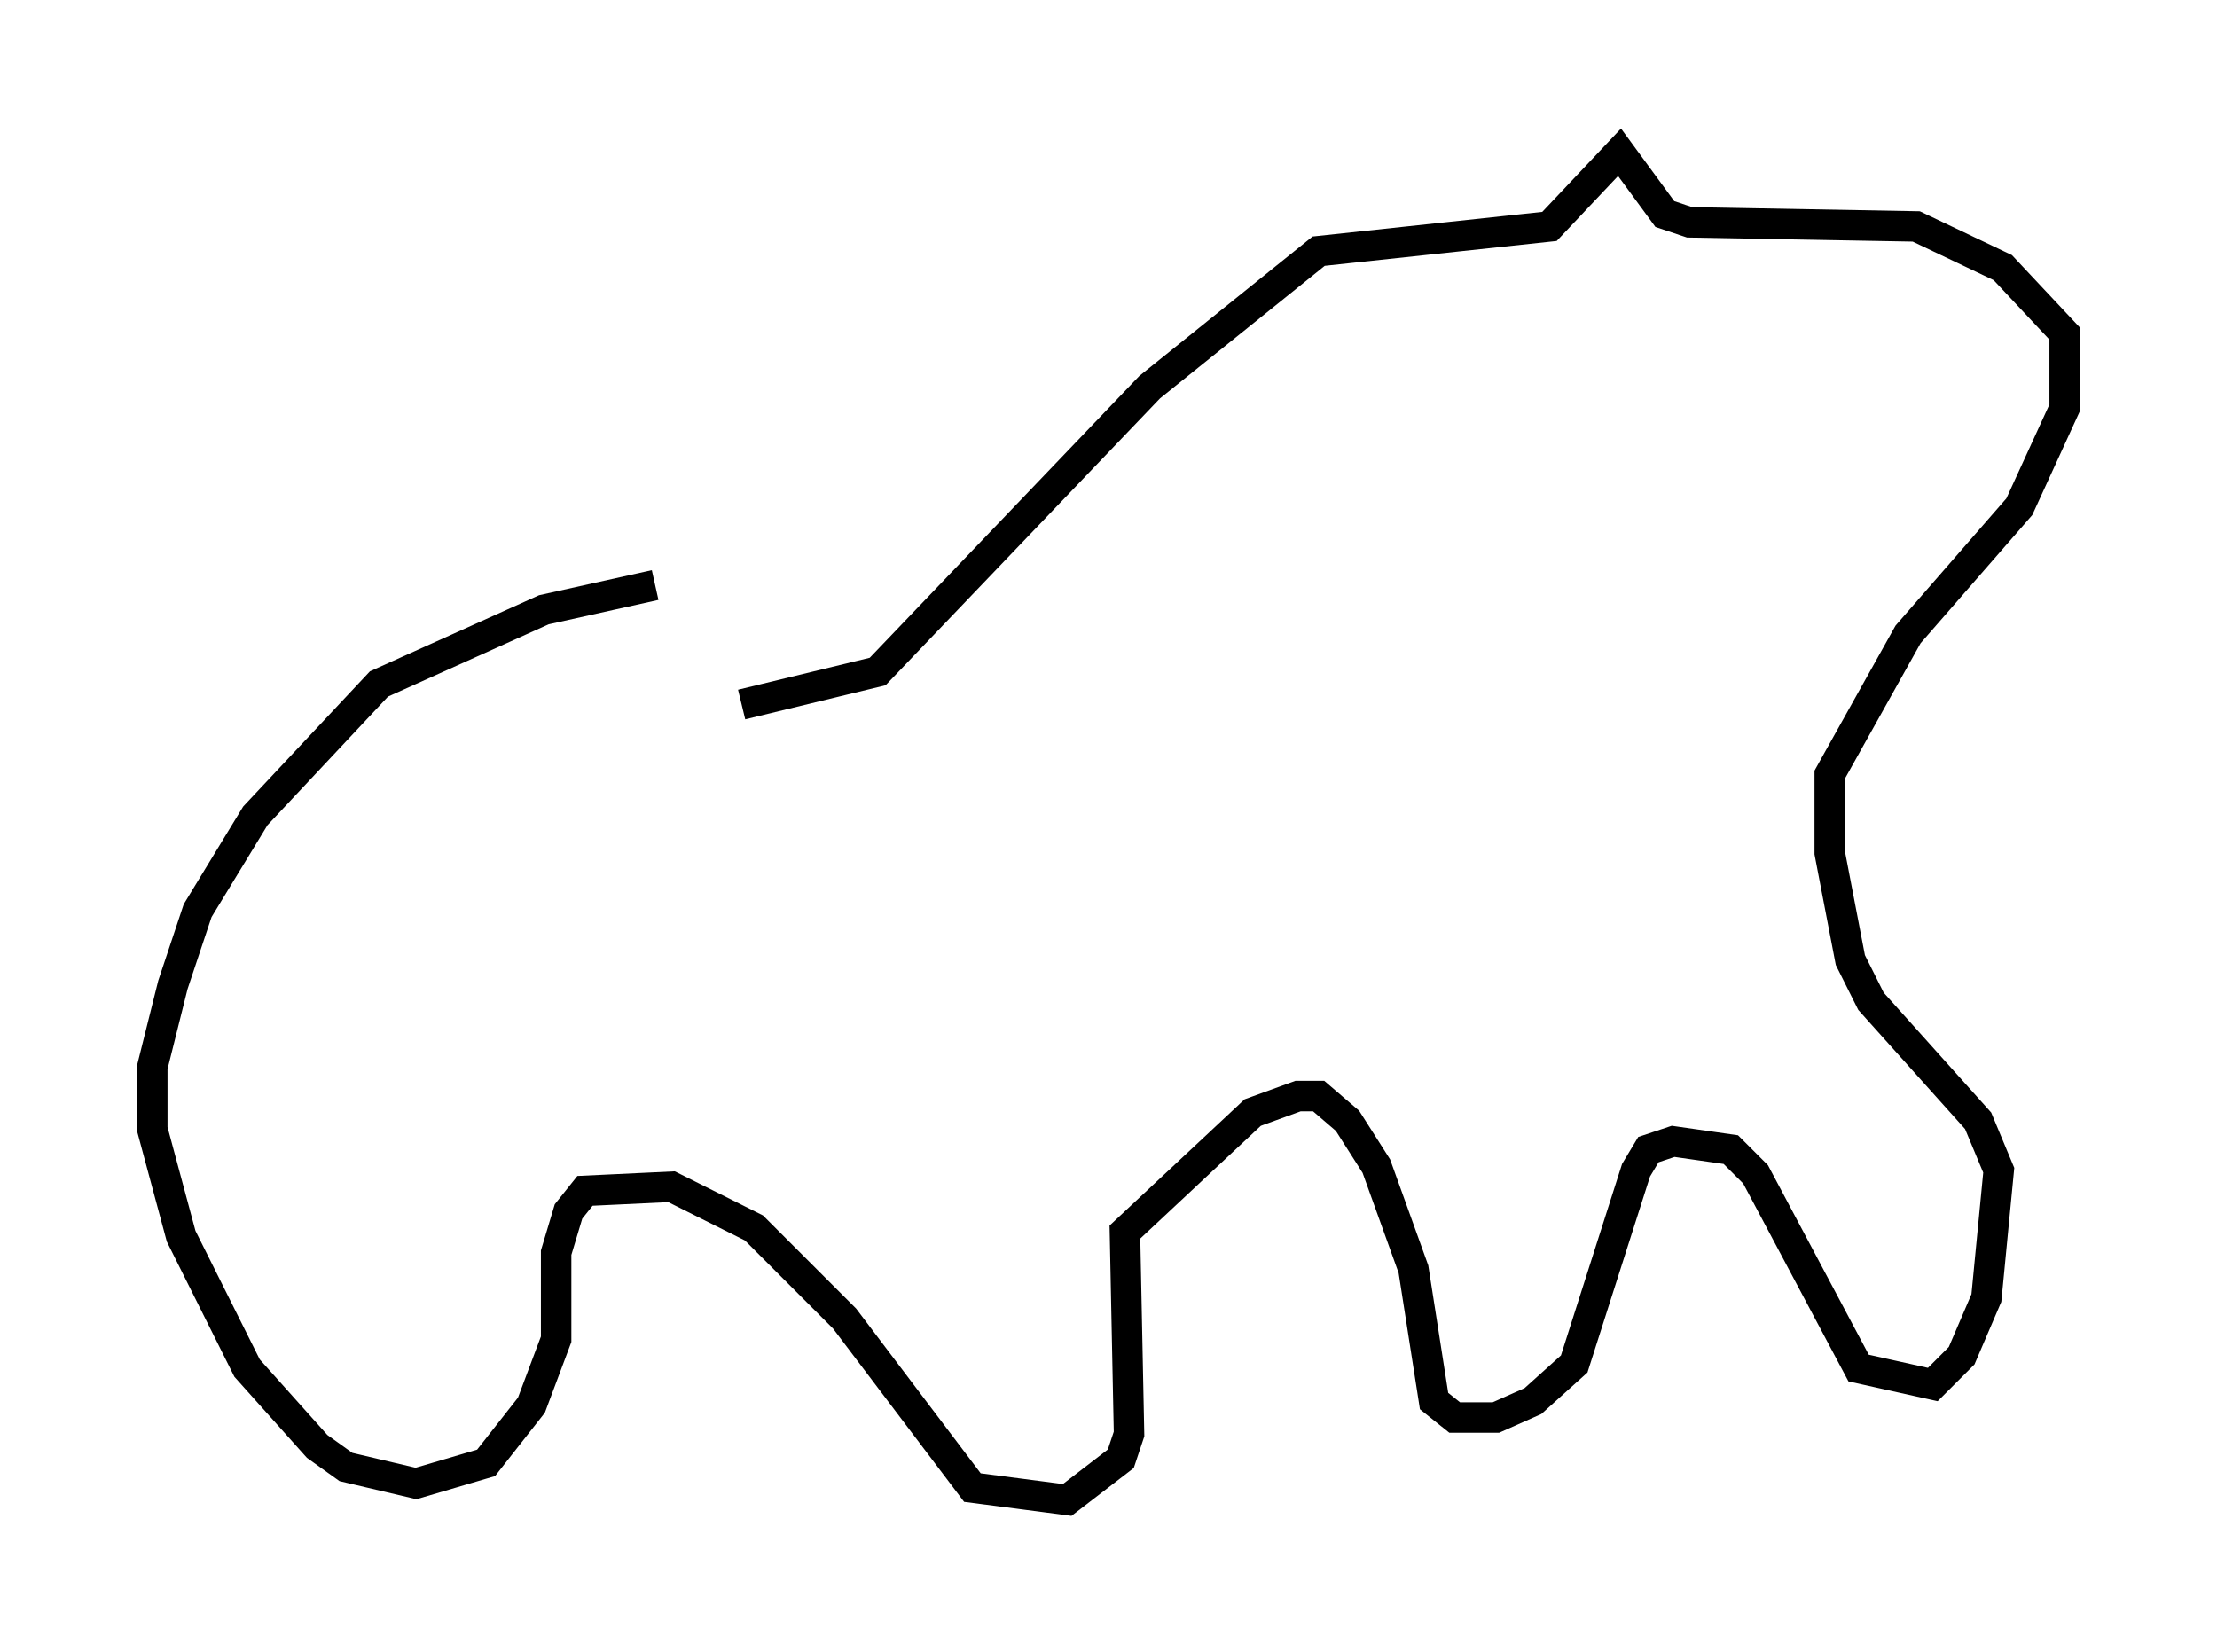<?xml version="1.0" encoding="utf-8" ?>
<svg baseProfile="full" height="54.249" version="1.1" width="72.787" xmlns="http://www.w3.org/2000/svg" xmlns:ev="http://www.w3.org/2001/xml-events" xmlns:xlink="http://www.w3.org/1999/xlink"><defs /><rect fill="white" height="54.249" width="72.787" x="0" y="0" /><path d="M30.034, 19.344 m-8.525, -0.135 l-3.654, 0.812 -5.413, 2.436 l-4.059, 4.33 -1.894, 3.112 l-0.812, 2.436 -0.677, 2.706 l0.0, 2.03 0.947, 3.518 l2.165, 4.33 2.3, 2.571 l0.947, 0.677 2.3, 0.541 l2.3, -0.677 1.488, -1.894 l0.812, -2.165 0.0, -2.842 l0.406, -1.353 0.541, -0.677 l2.842, -0.135 2.706, 1.353 l2.977, 2.977 4.195, 5.548 l3.112, 0.406 1.759, -1.353 l0.271, -0.812 -0.135, -6.631 l4.195, -3.924 1.488, -0.541 l0.677, 0.0 0.947, 0.812 l0.947, 1.488 1.218, 3.383 l0.677, 4.33 0.677, 0.541 l1.353, 0.0 1.218, -0.541 l1.353, -1.218 2.03, -6.36 l0.406, -0.677 0.812, -0.271 l1.894, 0.271 0.812, 0.812 l3.383, 6.36 2.436, 0.541 l0.947, -0.947 0.812, -1.894 l0.406, -4.195 -0.677, -1.624 l-3.518, -3.924 -0.677, -1.353 l-0.677, -3.518 0.0, -2.571 l2.571, -4.601 3.654, -4.195 l1.488, -3.248 0.0, -2.436 l-2.03, -2.165 -2.842, -1.353 l-7.442, -0.135 -0.812, -0.271 l-1.488, -2.03 -2.3, 2.436 l-7.578, 0.812 -5.548, 4.465 l-8.931, 9.337 -4.465, 1.083 " fill="none" stroke="black" stroke-width="1" /></svg>